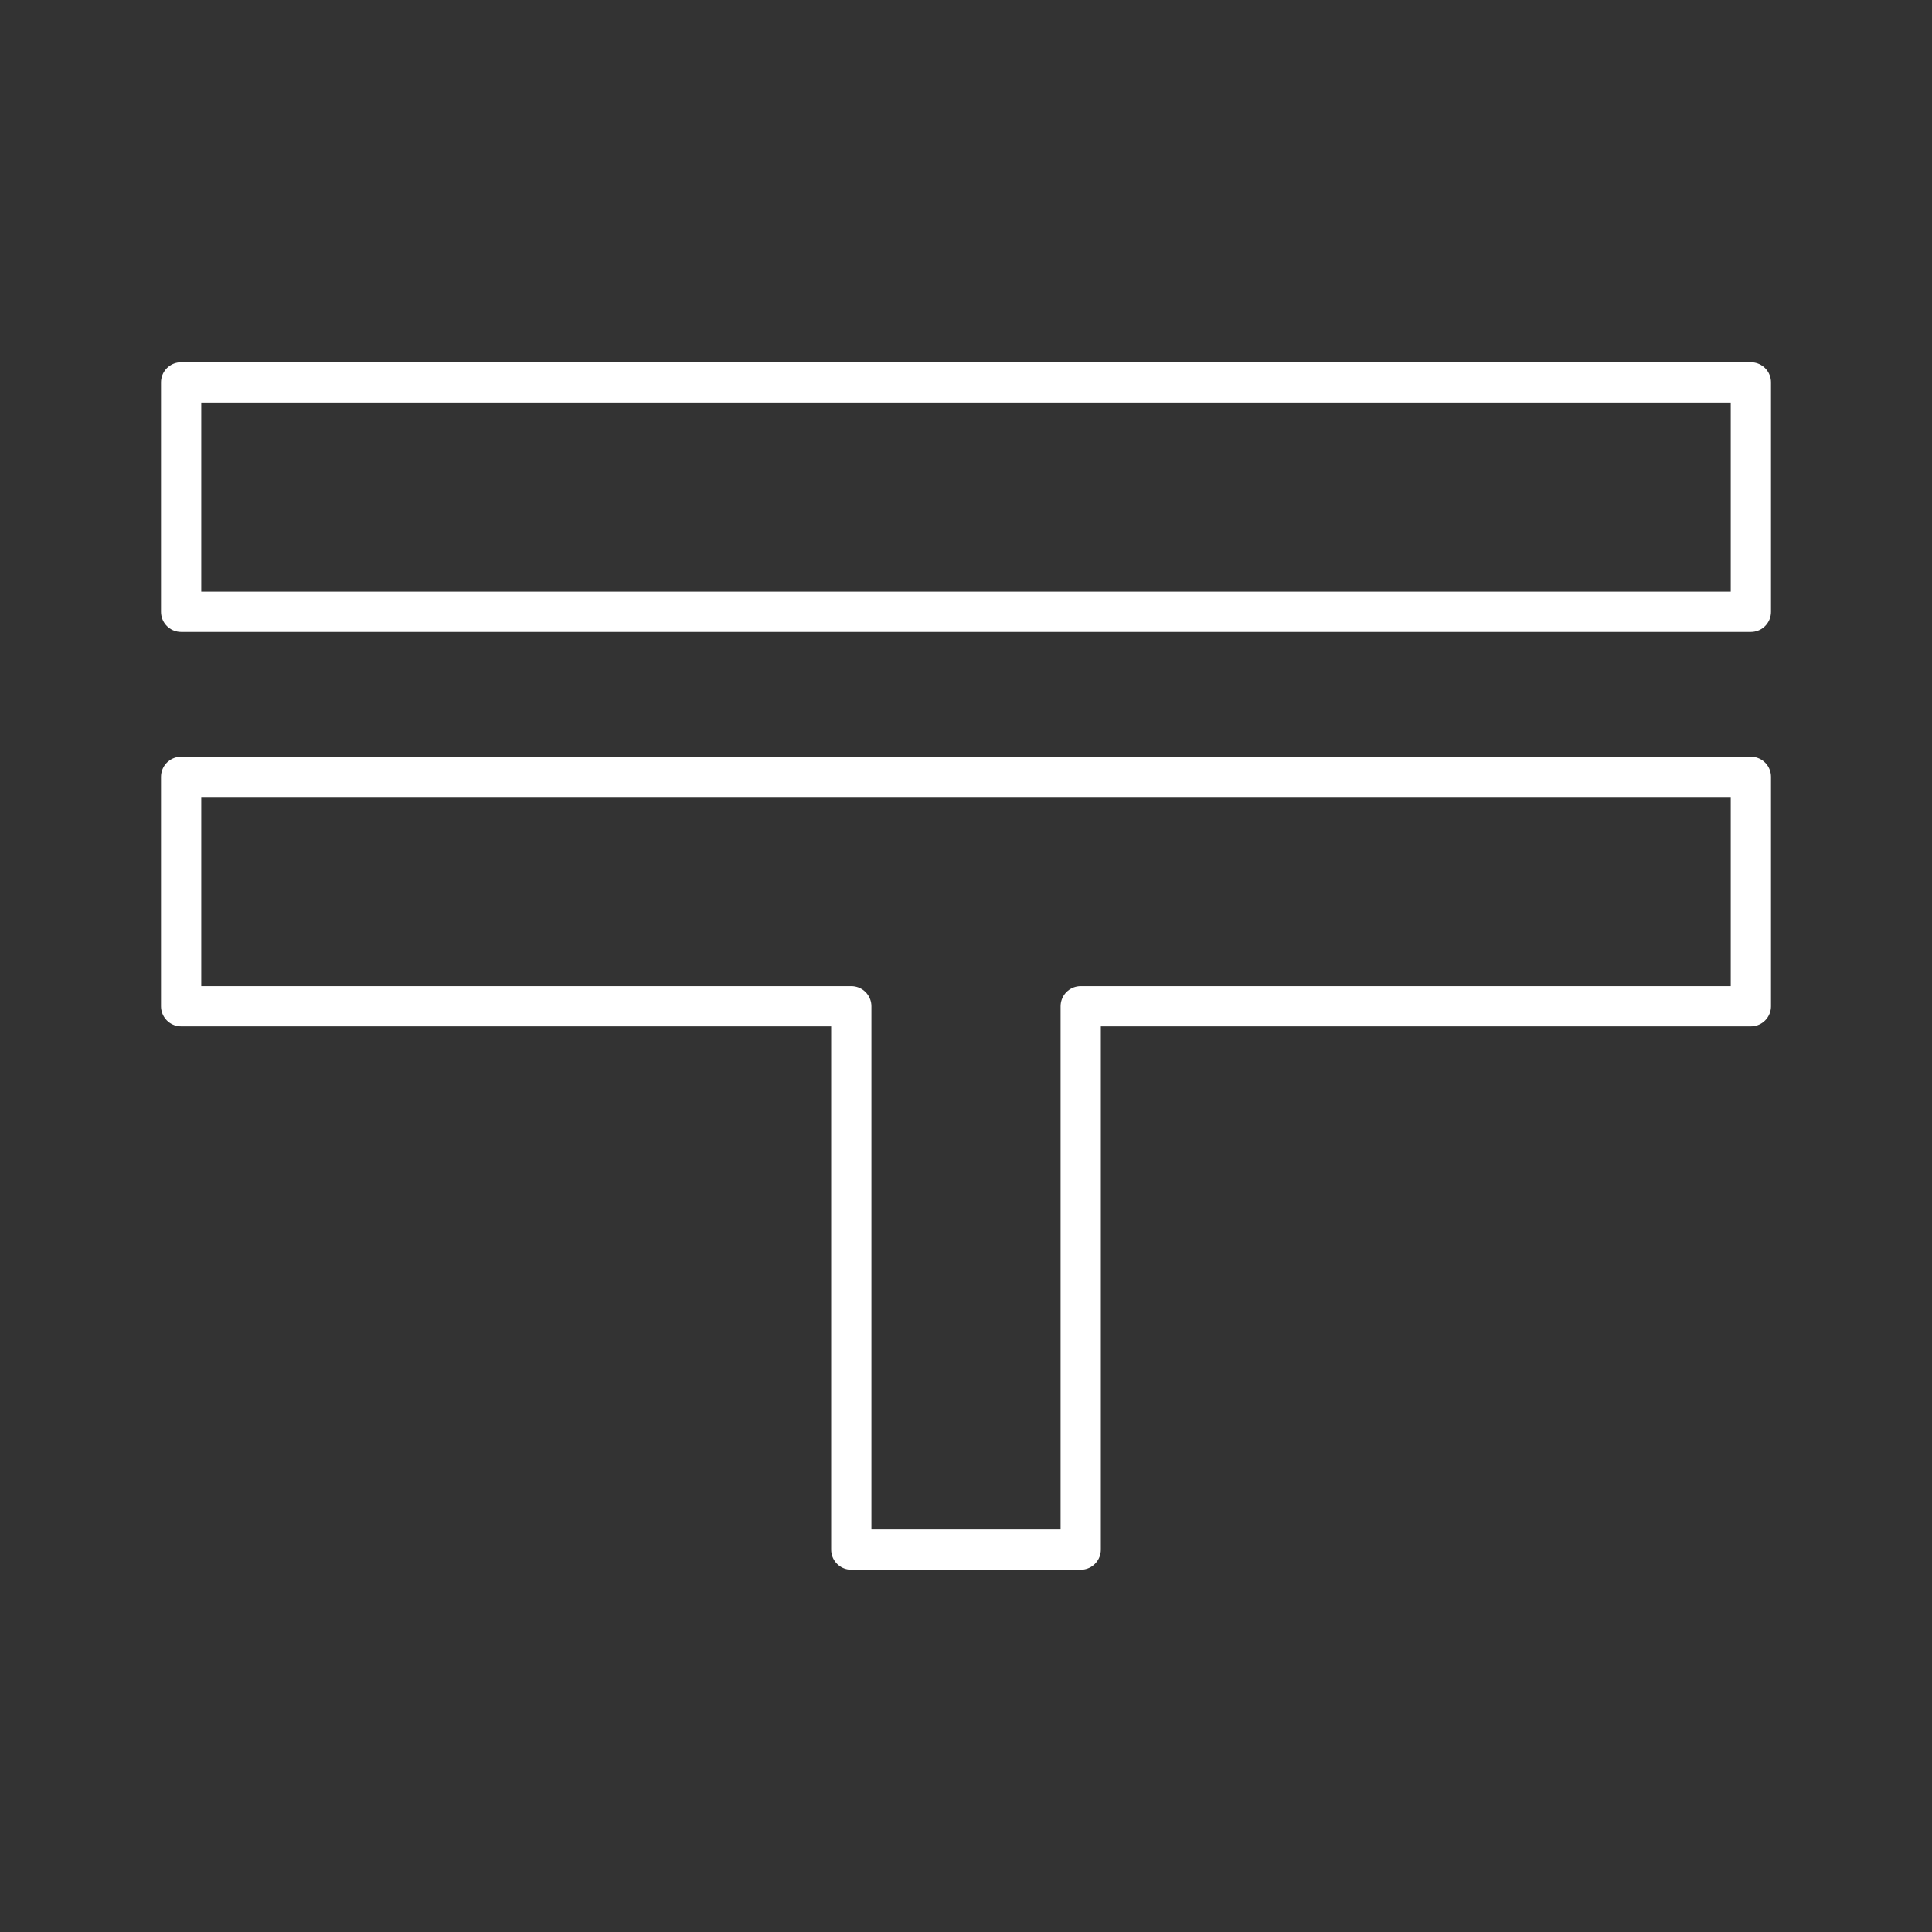 <?xml version="1.0" encoding="UTF-8"?><svg id="a" xmlns="http://www.w3.org/2000/svg" viewBox="0 0 48 48"><rect x="0" y="0" width="48" height="48" fill="#333333" stroke="none"/><defs><style>.c{fill:none;stroke:#fff;stroke-linecap:round;stroke-linejoin:round;}</style></defs><rect class="c" x="4.5" y="9.5" width="39" height="5.7"/><path class="c" d="M4.5,19.3v5.7h16.65v13.5h5.7v-13.5h16.65v-5.7H4.5Z"/></svg>